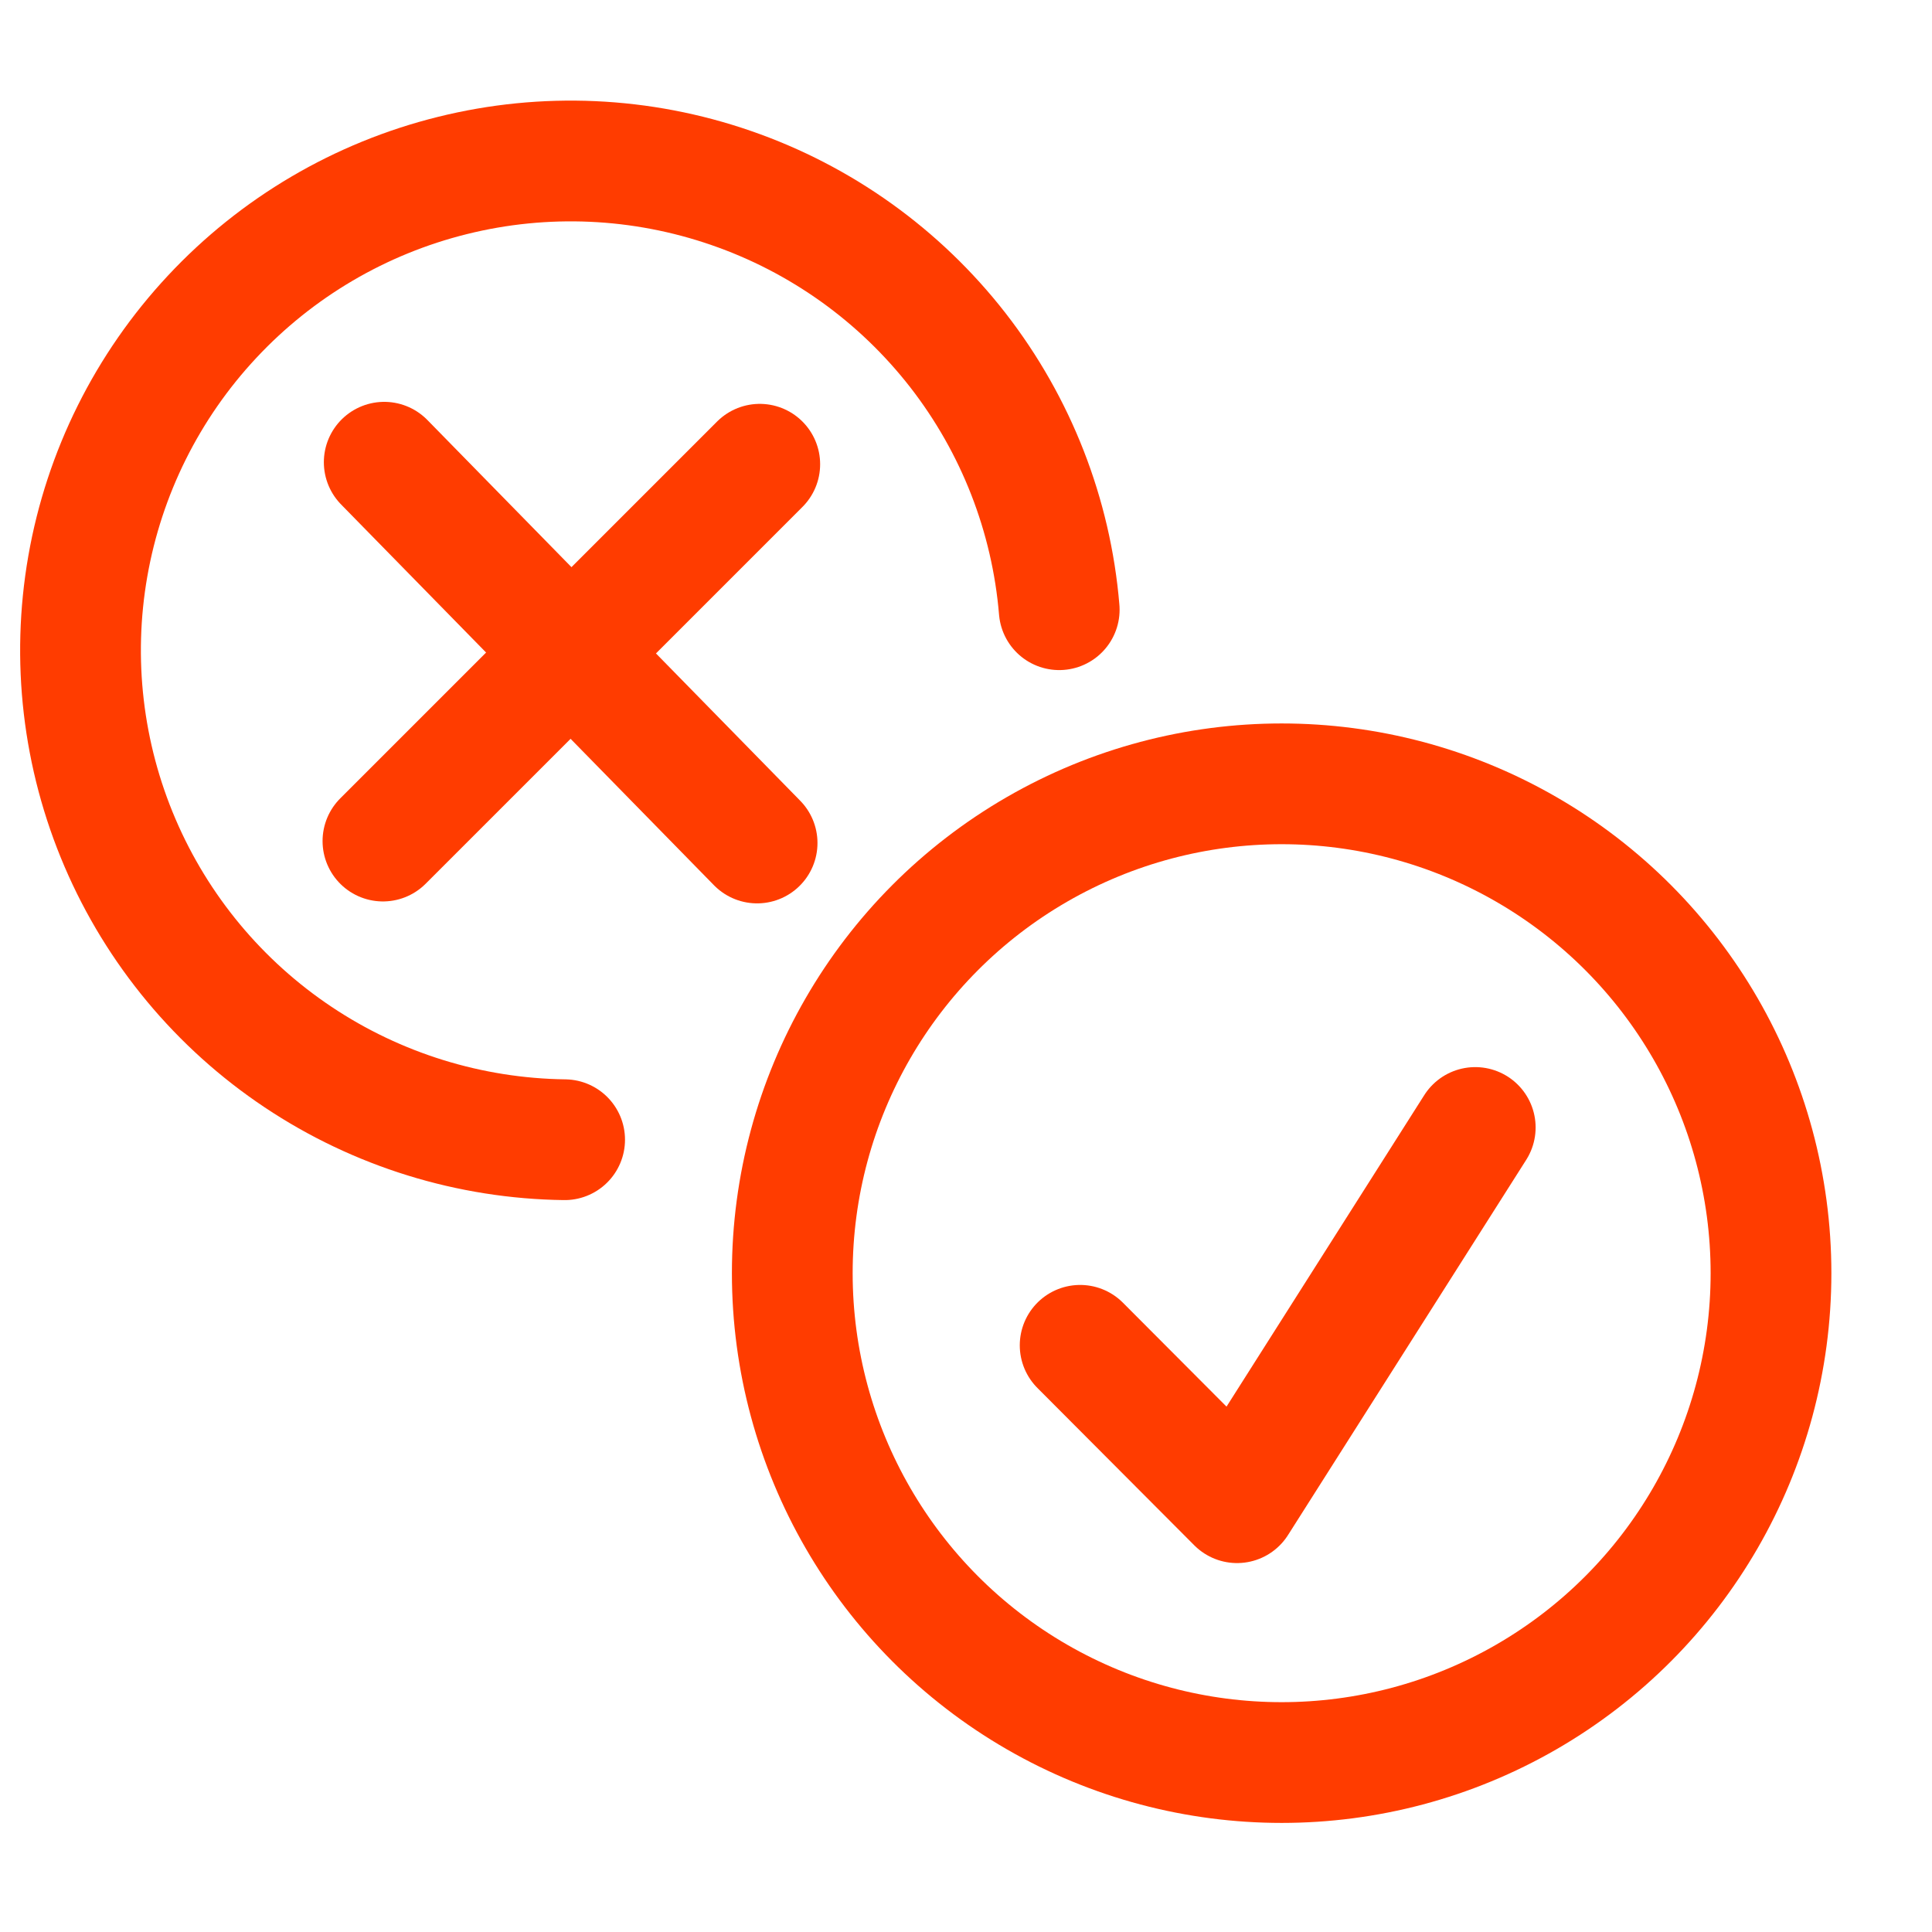 <svg xmlns="http://www.w3.org/2000/svg" width="24" height="24" viewBox="0 0 24 24" fill="none" class="injected-svg" data-src="https://images.ctfassets.net/lh3zuq09vnm2/7CGR3vuQS1YEVnhmvHTmU7/8141706b5b36a658fd4da066a293fbeb/approve-reject-menu-icon.svg" xmlns:xlink="http://www.w3.org/1999/xlink">
<circle cx="15.921" cy="15.816" r="6.079" stroke="#FF3C00" stroke-width="1.5"/>
<path d="M13.418 16.712L15.367 18.667L18.326 14.006" stroke="#FF3C00" stroke-width="1.5" stroke-linecap="round" stroke-linejoin="round"/>
<path d="M4.757 10.448L9.438 5.767" stroke="#FF3C00" stroke-width="1.5" stroke-linecap="round" stroke-linejoin="round"/>
<path d="M4.773 5.742L9.405 10.472" stroke="#FF3C00" stroke-width="1.5" stroke-linecap="round" stroke-linejoin="round"/>
<path d="M13.158 7.574C13.06 6.4 12.622 5.28 11.899 4.35C11.175 3.42 10.197 2.72 9.082 2.335C7.967 1.949 6.765 1.895 5.62 2.18C4.475 2.464 3.438 3.074 2.634 3.936C1.83 4.797 1.294 5.873 1.091 7.033C0.888 8.194 1.027 9.387 1.491 10.47C1.955 11.553 2.724 12.478 3.704 13.132C4.685 13.787 5.835 14.143 7.014 14.158" stroke="#FF3C00" stroke-width="1.5" stroke-linecap="round"/>
</svg>